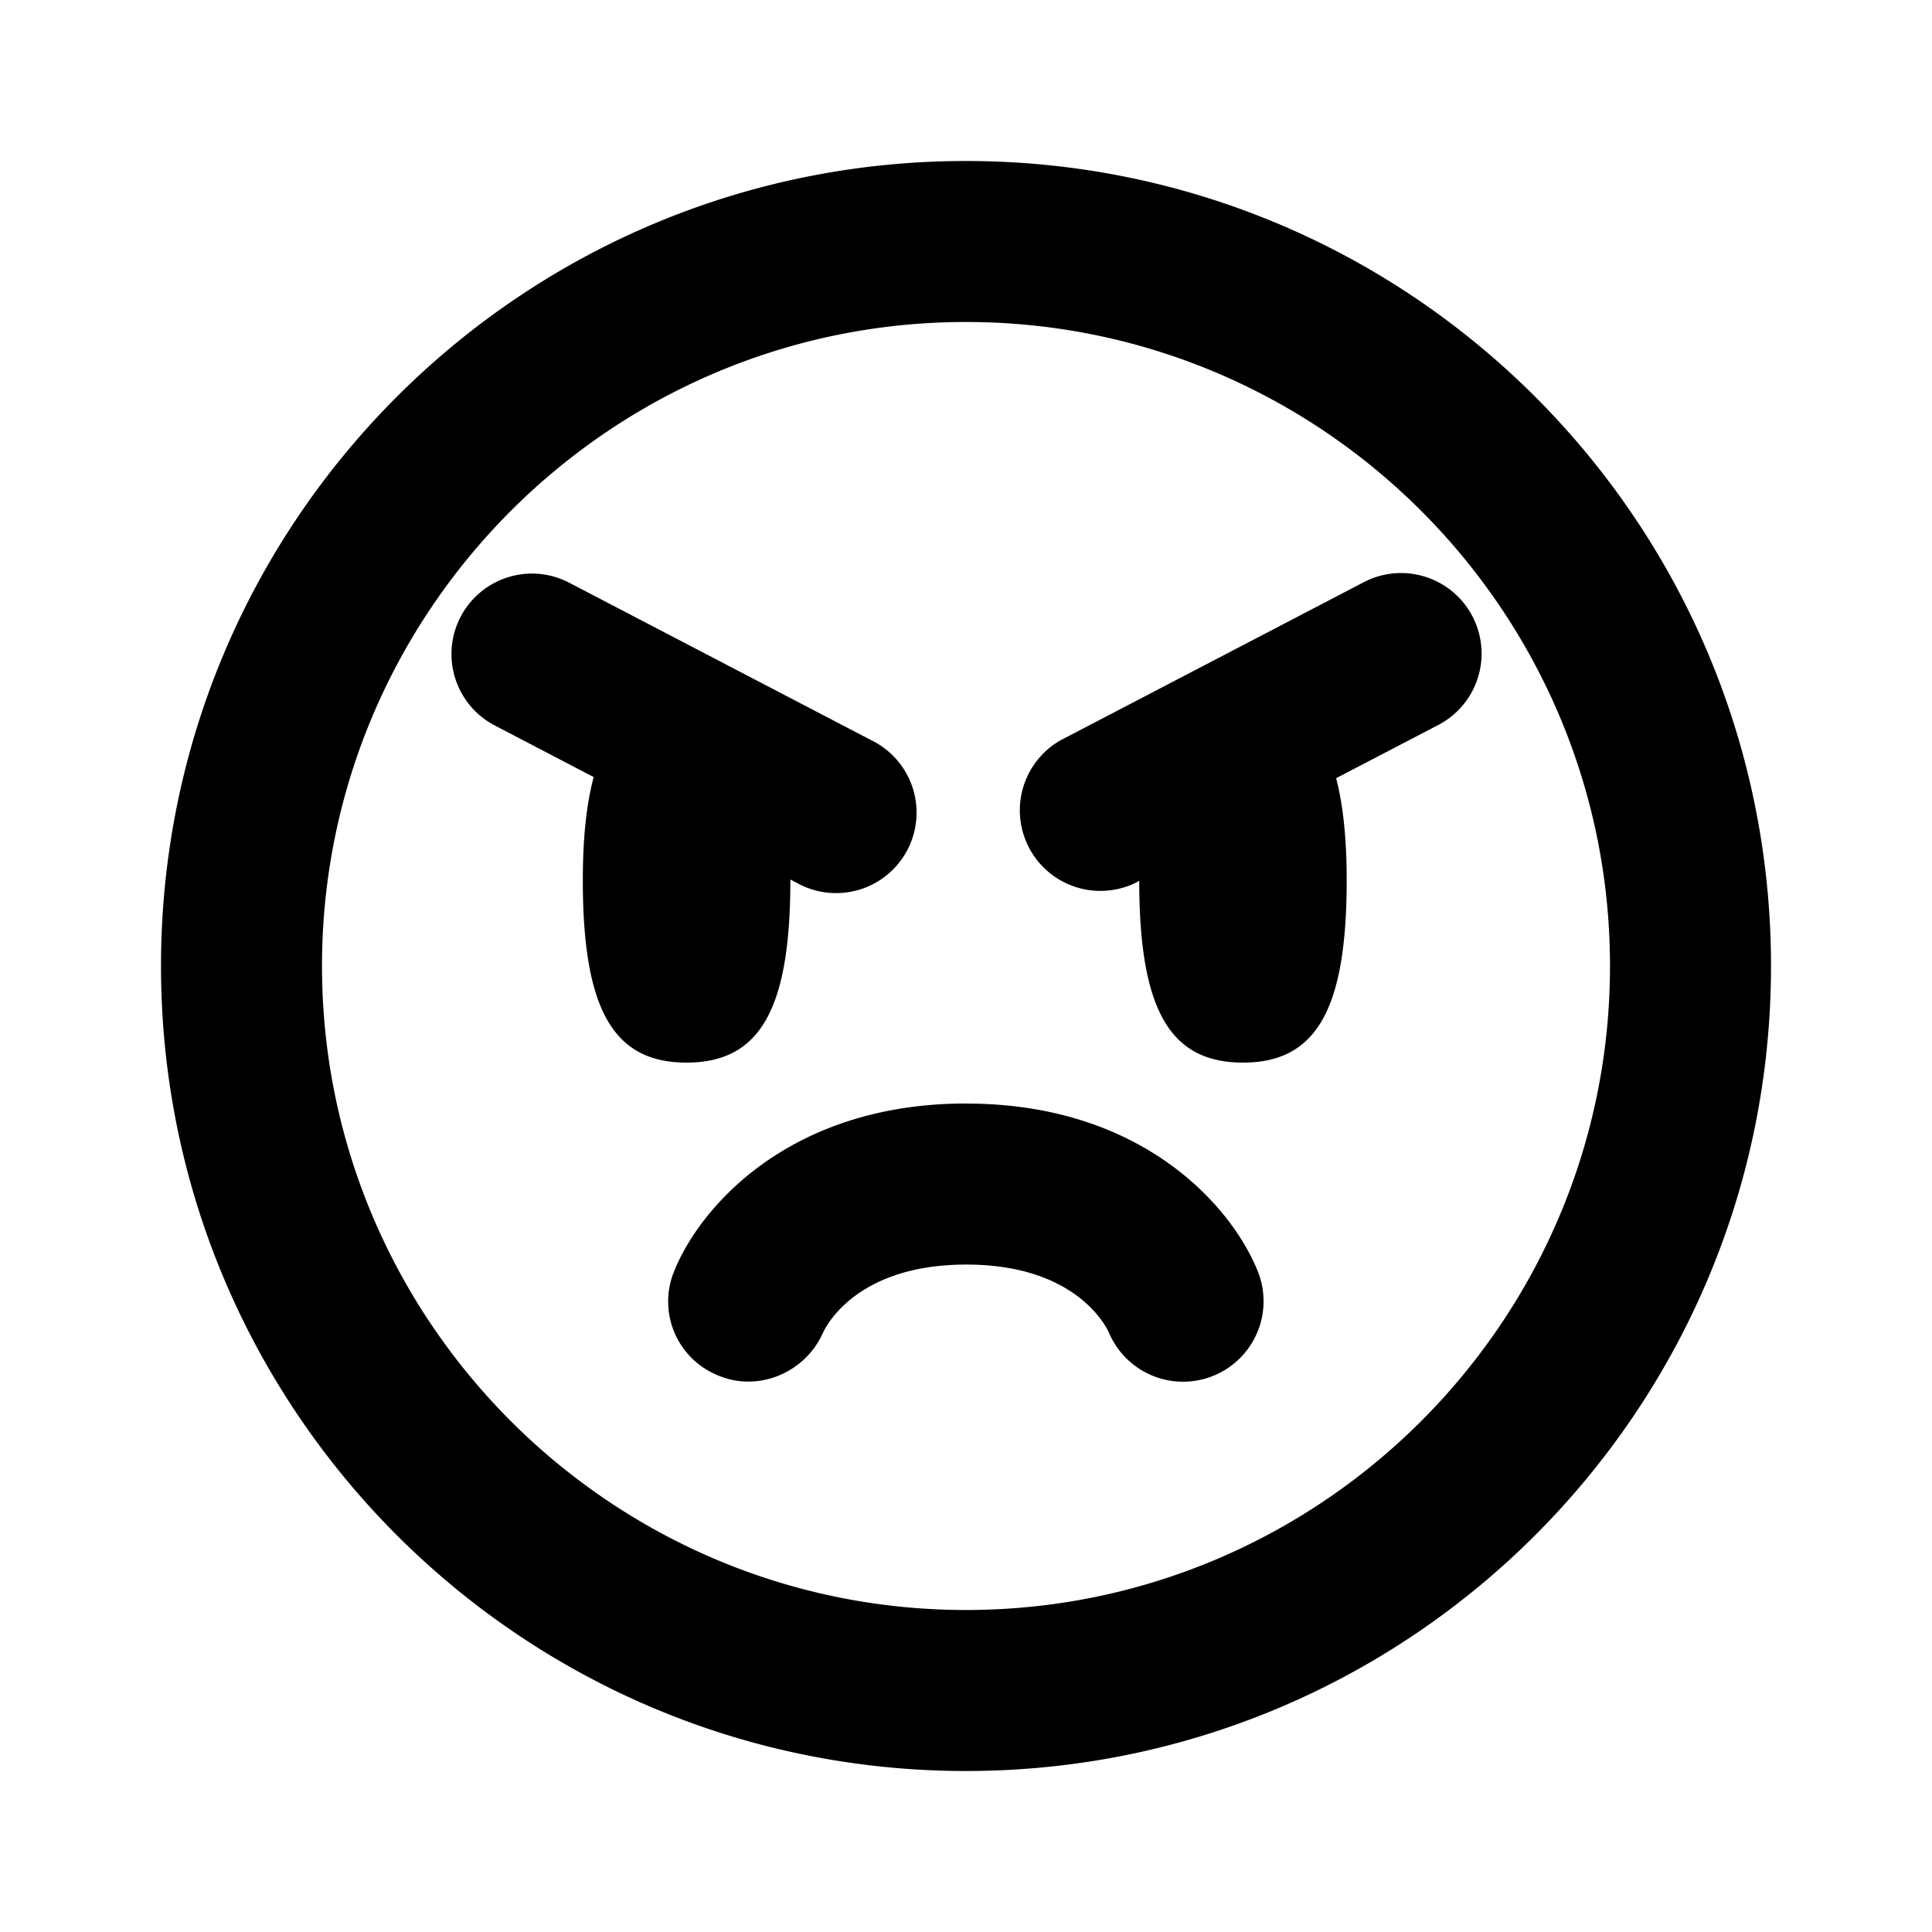 <svg xmlns="http://www.w3.org/2000/svg" width="24" height="24" fill="none" viewBox="0 0 24 24"><path fill="#313234" fill-rule="evenodd" d="M4 12c0 4.411 3.59 8 8 8s8-3.589 8-8-3.589-8-8-8-8 3.59-8 8m-2 0C2 6.478 6.477 2 12 2s10 4.478 10 10-4.478 10-10 10S2 17.522 2 12m7.818-1.074v.009c0 1.608-.38 2.265-1.29 2.265-.908 0-1.288-.657-1.288-2.265 0-.53.046-.948.135-1.282l-1.242-.648a1 1 0 0 1 .925-1.773l3.767 1.964a1 1 0 1 1-.924 1.773zm2.188 2.782h-.002c-2.232 0-3.338 1.326-3.64 2.11a.99.99 0 0 0 .556 1.268c.5.212 1.08-.033 1.302-.527.039-.087.421-.85 1.781-.85h.002c1.339 0 1.725.745 1.771.846a1 1 0 0 0 1.859-.736c-.299-.783-1.401-2.109-3.629-2.11m4.936-6.477a1 1 0 0 1 .925 1.774l-1.269.661c.086.332.131.745.131 1.268 0 1.61-.38 2.265-1.289 2.265-.907 0-1.287-.655-1.288-2.258l-.052.028a1.001 1.001 0 0 1-.925-1.774z" clip-rule="evenodd" style="fill:#313234;fill:color(display-p3 .192 .196 .204);fill-opacity:1"/></svg>